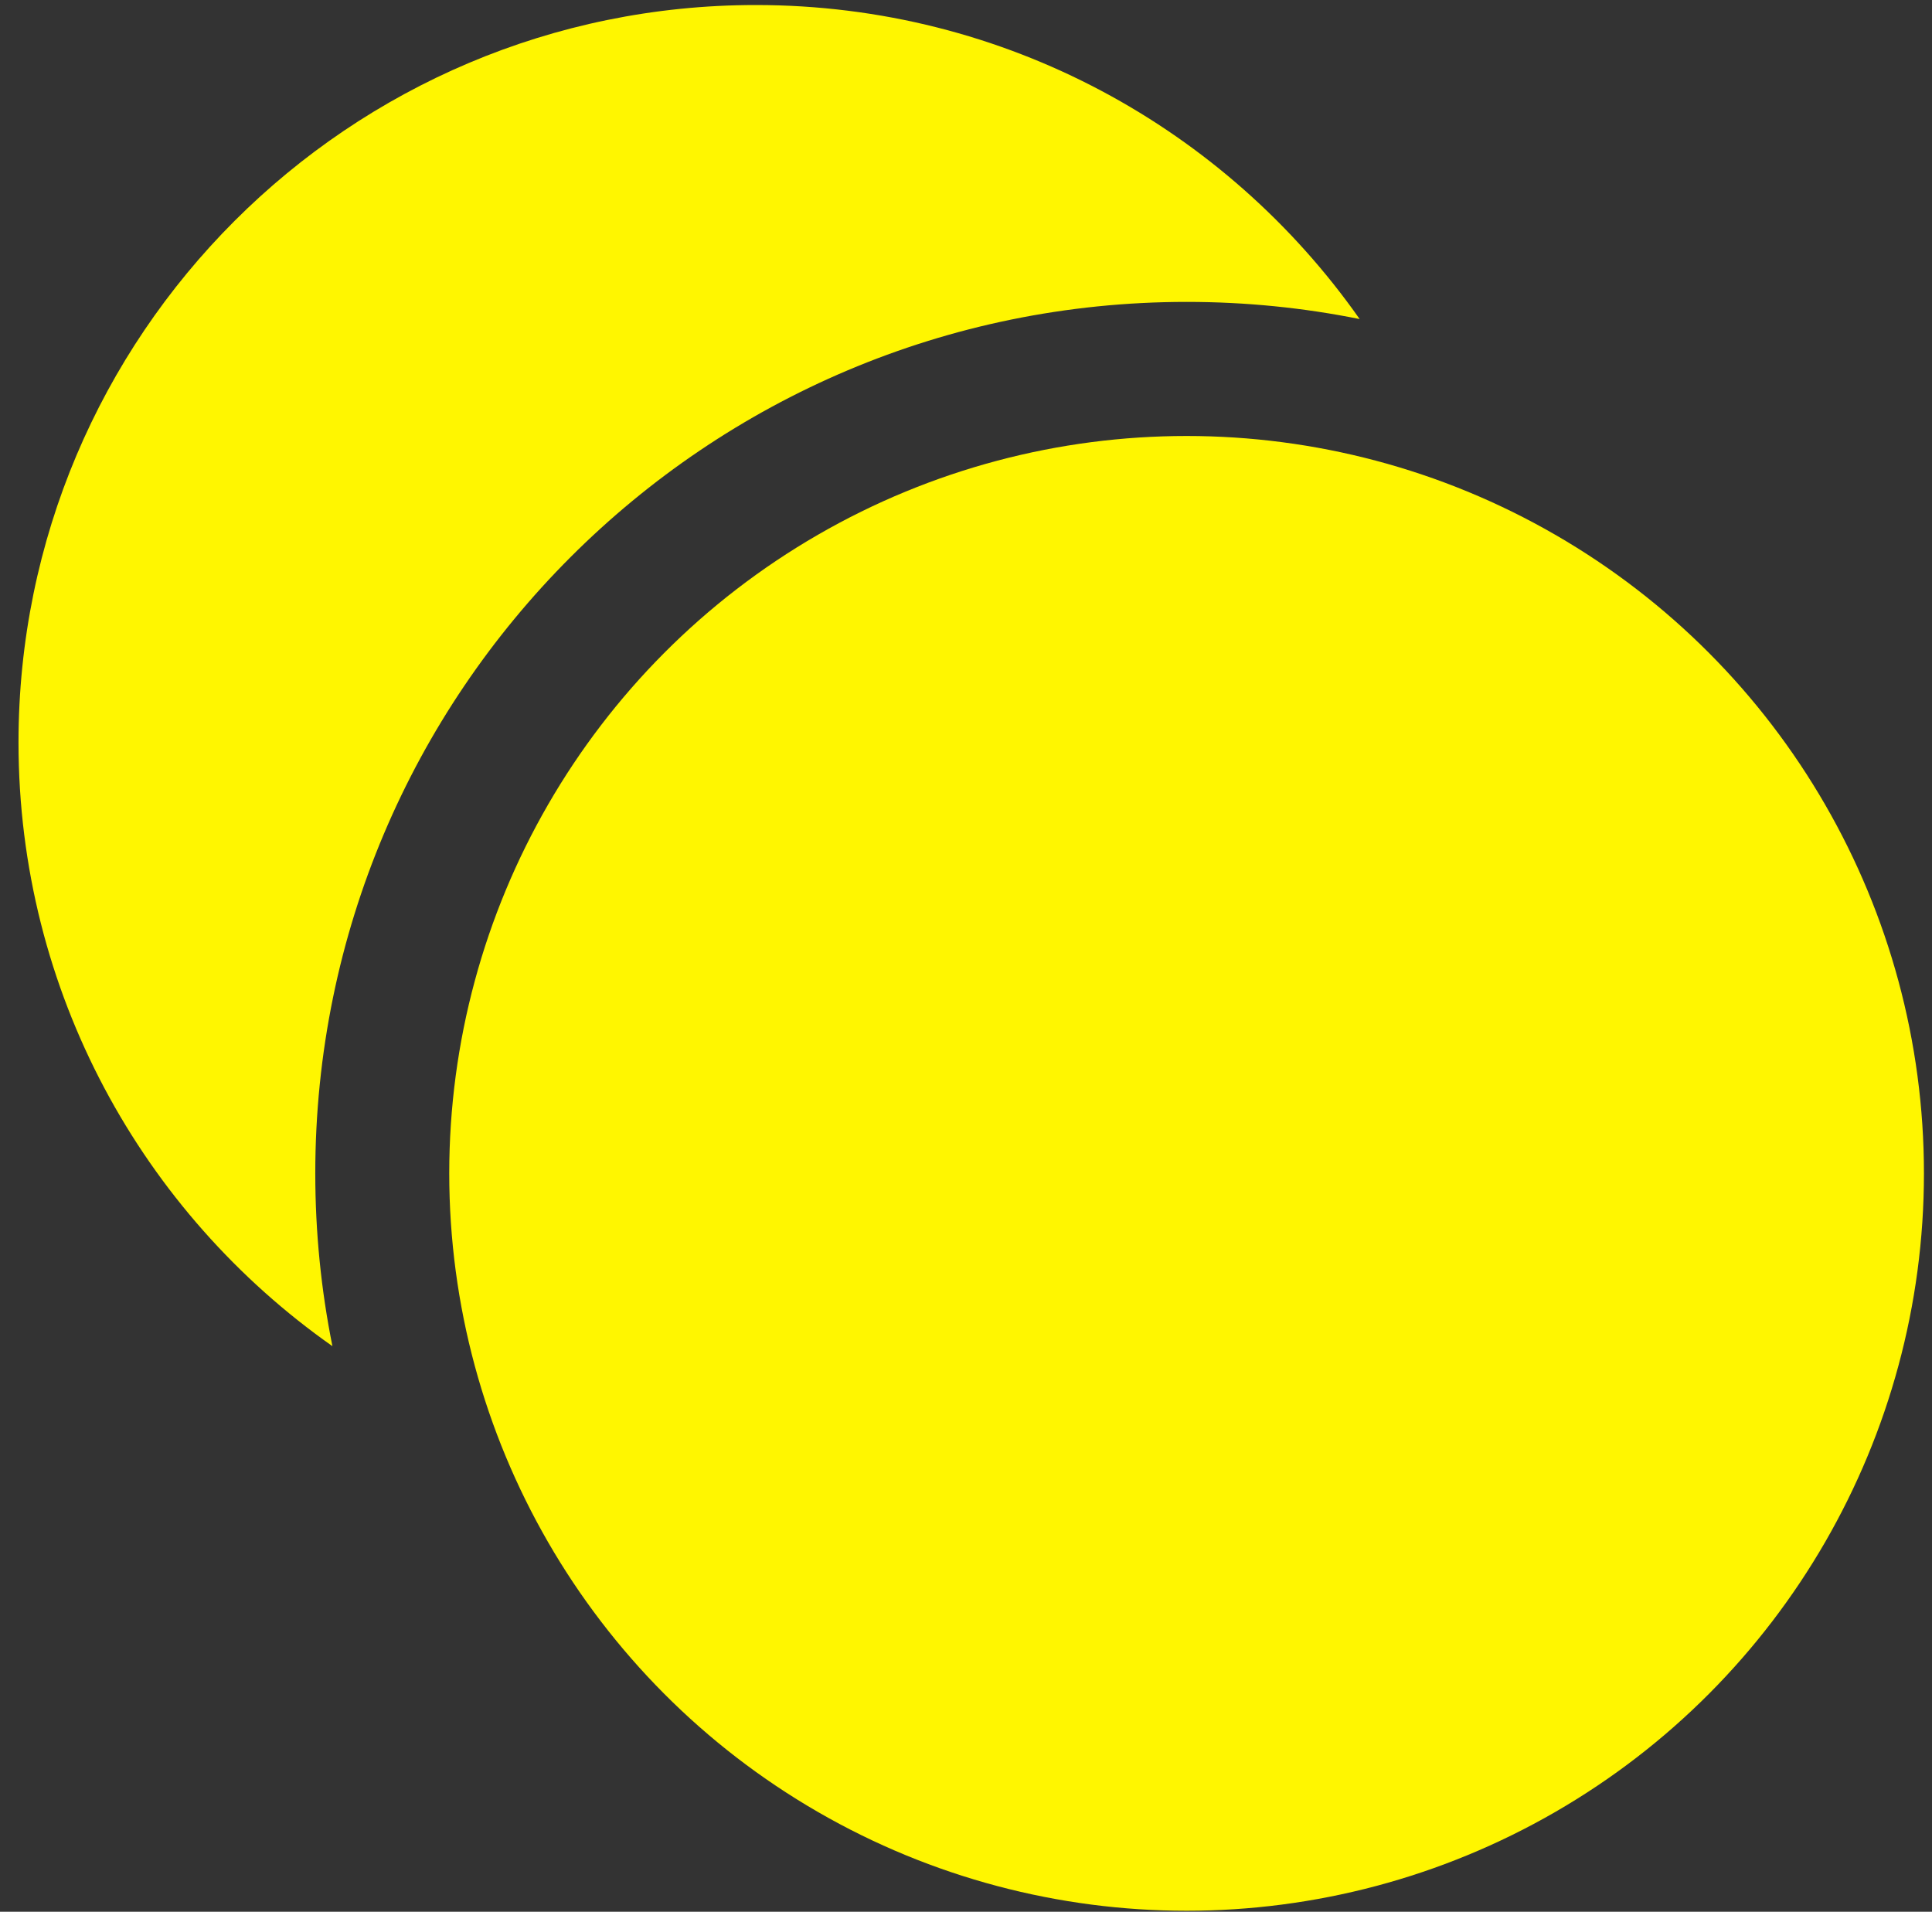 <svg width="95" height="94" viewBox="0 0 95 94" fill="none" xmlns="http://www.w3.org/2000/svg">
<rect x="0" y="0" width="95" height="94" fill="#333333" stroke="none"/>
<circle cx="58.347" cy="57.694" r="36.257" fill="#FFF600"/>
<path fill-rule="evenodd" clip-rule="evenodd" d="M66.857 15.688C64.108 15.134 61.264 14.844 58.353 14.844C34.688 14.844 15.503 34.029 15.503 57.694C15.503 60.603 15.793 63.444 16.346 66.191C7.011 59.631 0.91 48.78 0.91 36.504C0.91 16.48 17.143 0.247 37.167 0.247C49.445 0.247 60.298 6.35 66.857 15.688Z" fill="#FFF600"/>
</svg>
